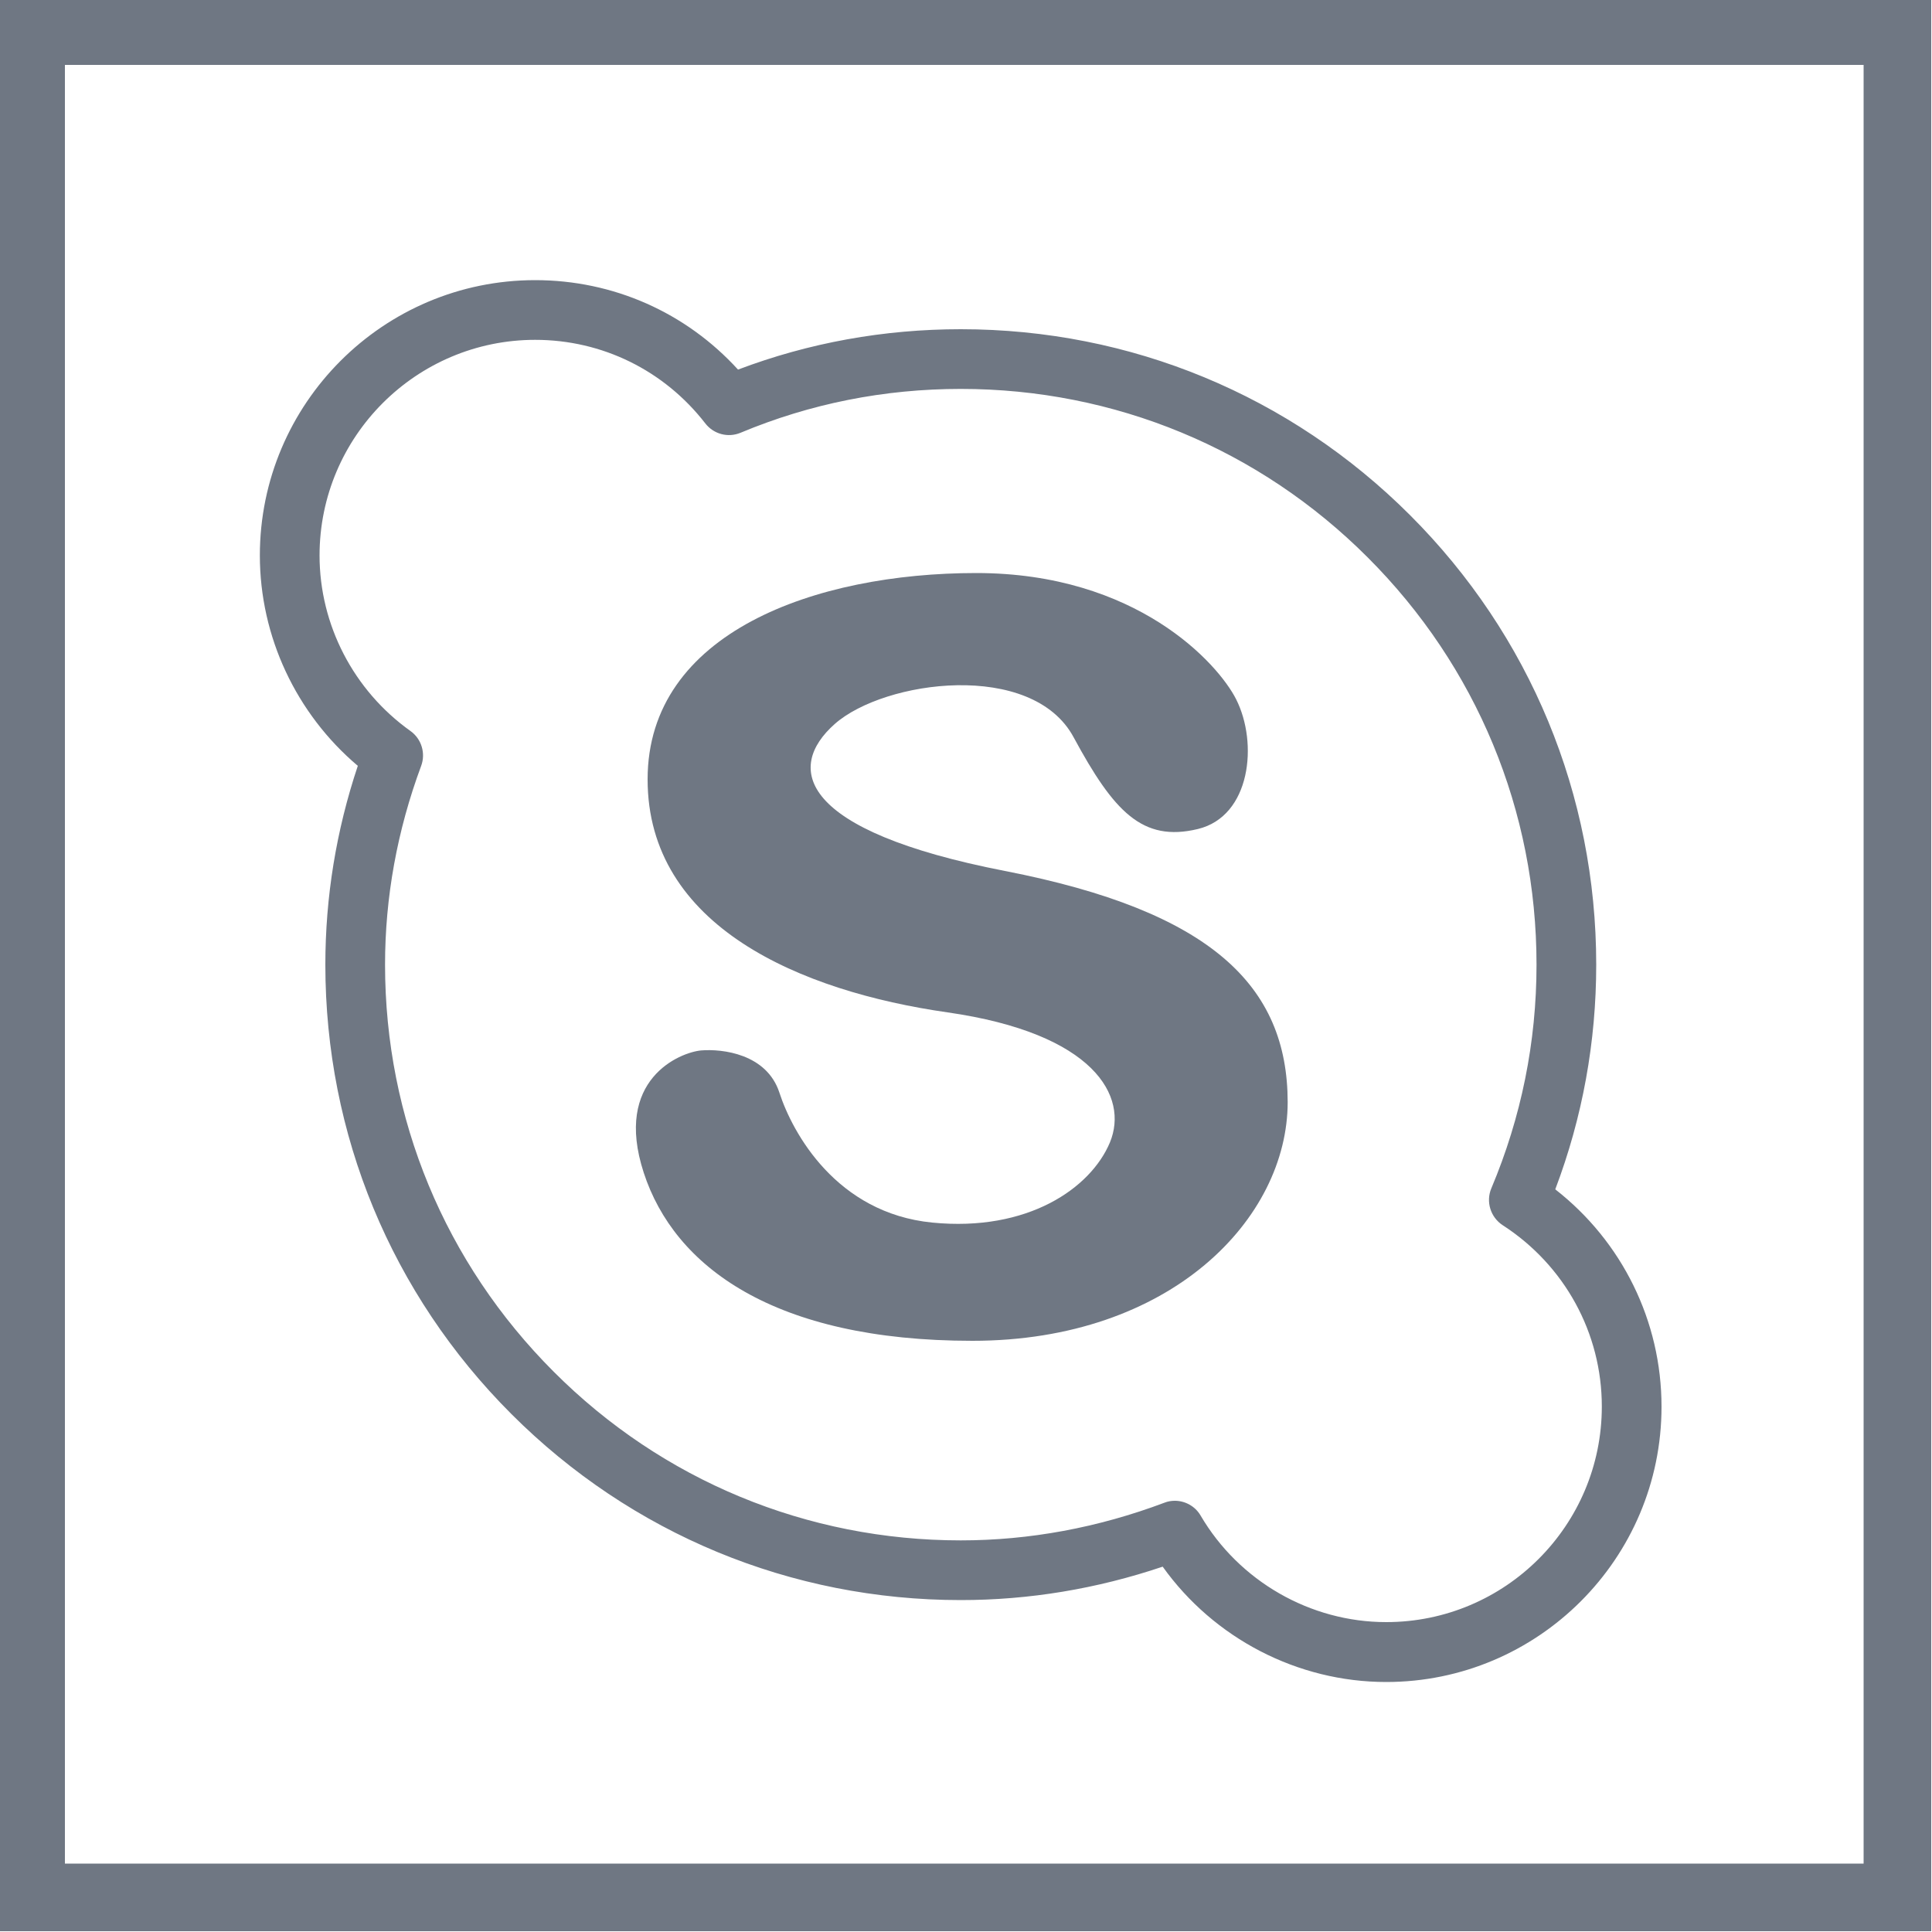 <?xml version="1.0" encoding="utf-8"?>
<!-- Generator: Adobe Illustrator 18.1.0, SVG Export Plug-In . SVG Version: 6.00 Build 0)  -->
<svg version="1.1" id="Capa_1" xmlns="http://www.w3.org/2000/svg" xmlns:xlink="http://www.w3.org/1999/xlink" x="0px" y="0px"
	 viewBox="0 0 1000 1000" enable-background="new 0 0 1000 1000" xml:space="preserve">
<g display="none">
	<g display="inline">
		<path fill="#6F7783" d="M823.6,653.1l-82.8-82.8c-22.8-22.8-60-22.8-82.8,0l-37.6,37.6c-17.3,17.3-45.4,17.3-62.7,0L394.6,444.7
			c-17.3-17.3-17.3-45.4,0-62.7c6.1-6.1,23.5-23.5,37.6-37.6c22.7-22.7,23-59.7,0-82.8l-82.8-82.5c-22.8-22.8-60-22.8-82.7-0.1
			c-17,16.9-22.5,22.3-30.2,29.9c-82.3,82.3-82.3,216.2,0,298.5L495,766c82.5,82.5,216,82.5,298.5,0l30.1-30.1
			C846.4,713,846.4,675.9,823.6,653.1z M294.3,206.7c7.6-7.6,20-7.6,27.6,0l82.8,82.5c7.6,7.6,7.6,20,0,27.6l-13.8,13.8L280.5,220.3
			L294.3,206.7z M522.6,738.4L264.2,479.8c-63.7-63.7-67.2-163.7-10.8-231.5l110,110c-28.9,32.8-27.7,82.7,3.6,114l163.1,163.2
			c0,0,0,0,0,0c31.3,31.3,81.2,32.6,114,3.6l110,110C686.5,805.5,586.7,802.5,522.6,738.4z M796,708.3l-13.8,13.8L671.8,611.7
			l13.8-13.8c7.6-7.6,20-7.6,27.6,0l82.8,82.8C803.6,688.3,803.6,700.7,796,708.3z"/>
	</g>
</g>
<rect x="16.1" y="16.1" fill="none" stroke="#6F7783" stroke-width="35" stroke-miterlimit="10" width="966" height="966"/>
<g>
	<g>
		<g>
			<path fill="#6F7783" d="M805,615.6c14.1-37.2,21.2-76.3,21.2-116.3c0-87.9-34.2-170.5-96.3-232.6
				c-62.1-62.1-144.7-96.3-232.6-96.3c-39.8,0-78.6,7-115.3,20.9C355,161.7,317.4,145,277,145c-78.6,0-142.5,63.9-142.5,142.5
				c0,42,18.8,81.9,50.7,108.9c-11.2,33.5-16.8,68-16.8,102.9c0,87.9,34.2,170.5,96.3,232.6c62.1,62.1,144.7,96.3,232.6,96.3
				c35.3,0,70.4-5.8,104.5-17.3c26.5,37.1,69.8,59.7,115.7,59.7c78.6,0,142.5-63.9,142.5-142.5C860,683.8,839.6,642.6,805,615.6z
				 M717.5,839.6c-39.3,0-76.2-21.2-96.1-55.2c-2.8-4.8-8-7.6-13.3-7.6c-1.8,0-3.7,0.3-5.4,1c-34.3,12.9-69.8,19.5-105.4,19.5
				c-79.6,0-154.5-31-210.7-87.3c-56.3-56.3-87.3-131.1-87.3-210.7c0-34.9,6.3-69.5,18.7-102.9c2.4-6.5,0.2-13.9-5.5-18
				c-29.5-21-47.1-55-47.1-90.9c0-61.6,50.1-111.6,111.6-111.6c34.7,0,66.8,15.8,88.1,43.3c4.3,5.5,11.7,7.5,18.2,4.8
				c36.1-15.1,74.4-22.7,114-22.7c79.6,0,154.5,31,210.7,87.3c56.3,56.3,87.3,131.1,87.3,210.7c0,40.1-7.9,79-23.4,115.8
				c-2.9,6.9-0.4,14.9,5.8,19c32.2,20.8,51.4,55.9,51.4,93.9C829.1,789.6,779.1,839.6,717.5,839.6z"/>
			<path fill="#6F7783" d="M520.1,450.8c-106.8-20.8-113.7-53.4-88-76.1c25.7-22.7,102.1-33,123.6,6.9
				c20.8,38.5,35.6,54.4,64.3,47.5c27.4-6.6,31.3-44.5,19.8-67.2c-9.3-18.4-51.4-65.3-134.5-65.3c-83.1,0-170.1,30.7-170.1,106.8
				S414.3,513.1,490.4,524c76.1,10.9,93.9,43.5,84.1,67.3c-9.9,23.7-42.5,46.4-92,41.5c-49.5-4.9-72.3-46.3-79.1-67.3
				c-6.6-20.1-29.6-22.7-40.5-21.8c-10.9,1-45.5,14.9-29.7,63.3c15.8,48.5,67.3,87,170.1,87s163.2-63.3,163.2-123.6
				C666.4,510.2,626.9,471.6,520.1,450.8z"/>
		</g>
	</g>
</g>
</svg>
